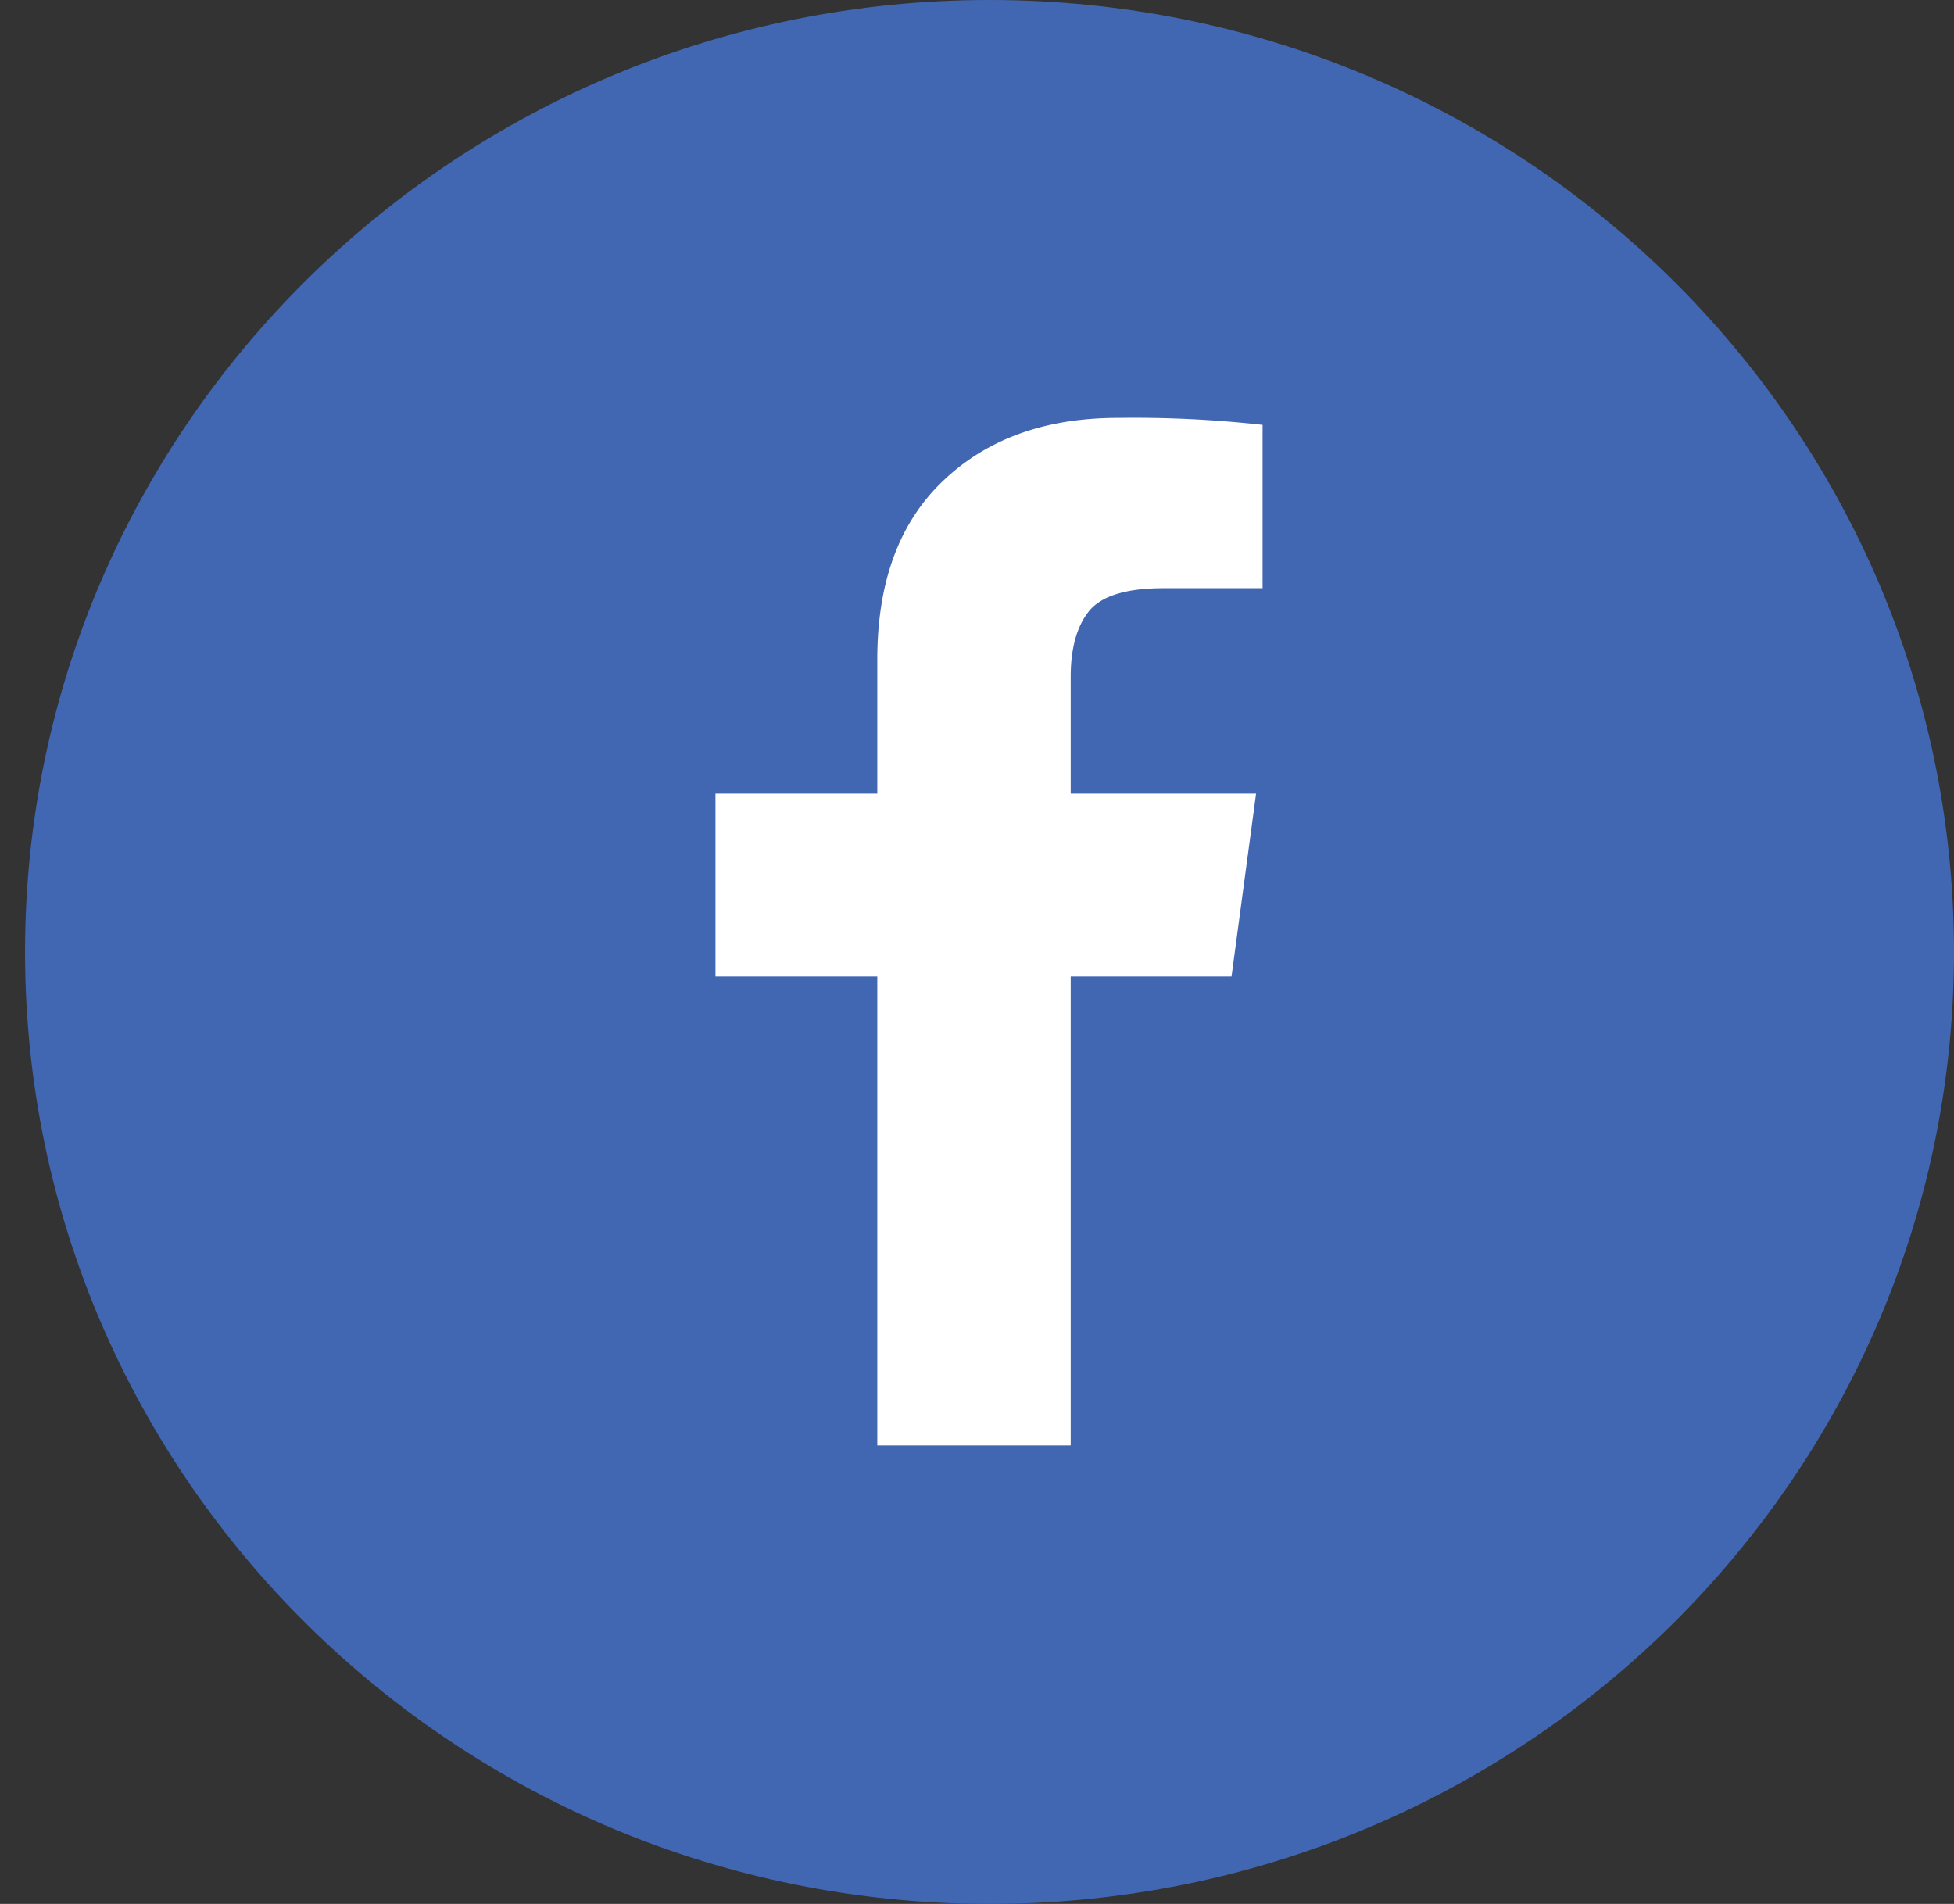 <svg xmlns="http://www.w3.org/2000/svg" width="39" height="38" viewBox="0 0 39 38"><rect x="0" y="0" width="39" height="38" fill="#333333" stroke="none"/><path fill="#4267b2" d="M19.75 0C30.38 0 39 8.51 39 19s-8.62 19-19.25 19S.5 29.49.5 19 9.12 0 19.75 0z"/><path fill="#fff" d="M22.32 8.34c-1.46 0-2.62.42-3.5 1.26-.88.84-1.31 2.03-1.31 3.56v2.68h-3.23v3.65h3.23v9.36h3.86v-9.36h3.21l.49-3.65h-3.7v-2.33c0-.59.13-1.03.38-1.33.25-.29.74-.44 1.47-.44h1.98V8.48a23.2 23.2 0 0 0-2.88-.14z"/></svg>
